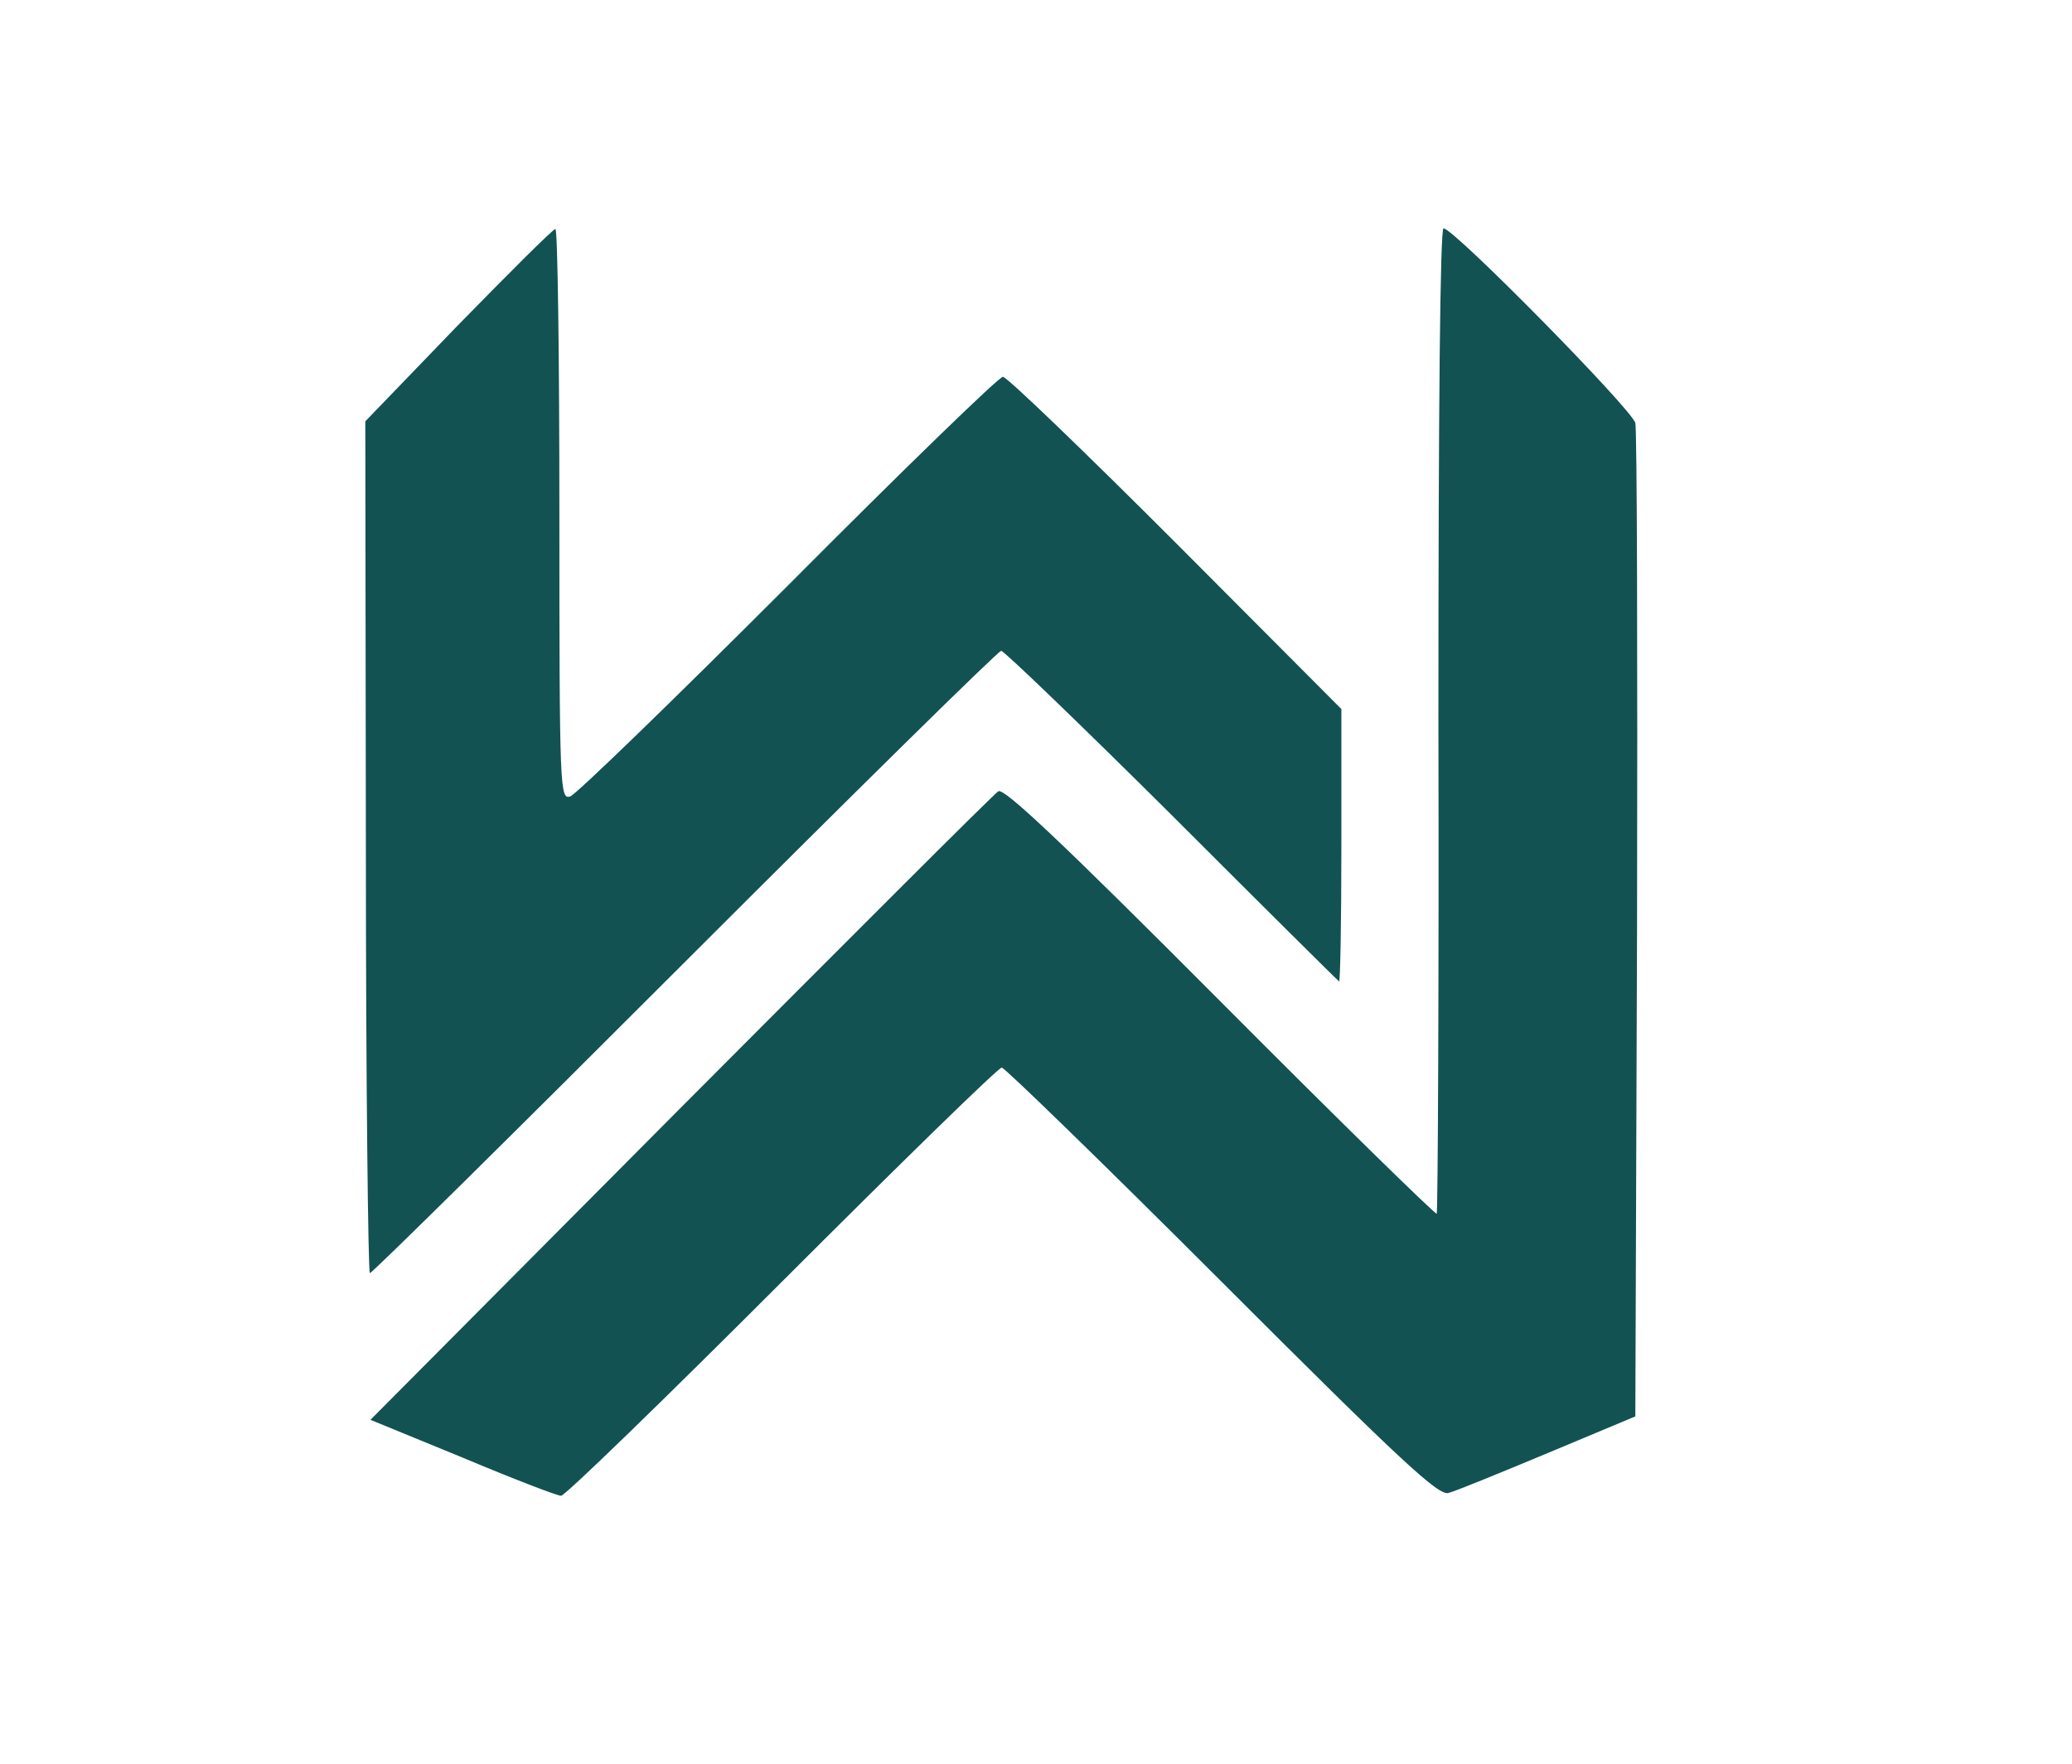 <?xml version="1.0" encoding="utf-8"?>
<svg version="1.0" width="363pt" height="309pt" viewBox="0 0 363 309" preserveAspectRatio="xMidYMid meet" xmlns="http://www.w3.org/2000/svg">
  <defs/>
  <g transform="translate(0,309) scale(0.1,-0.1)" fill="#000000" stroke="none">
    <path d="M802 2520 l-162 -168 1 -746 c0 -410 4 -746 7 -746 4 0 252 245 552&#10;545 300 300 549 545 554 545 5 0 139 -129 298 -287 159 -159 291 -290 294&#10;-292 2 -2 4 104 4 236 l0 241 -290 291 c-160 160 -296 291 -303 291 -7 0 -176&#10;-164 -376 -365 -200 -200 -372 -367 -382 -370 -18 -6 -19 11 -19 494 0 276 -3&#10;501 -7 500 -5 -1 -81 -77 -171 -169z" style="fill: rgb(18, 82, 82);"/>
    <path d="M2520 1829 c1 -474 -1 -863 -3 -865 -2 -2 -173 165 -379 372 -282&#10;283 -379 374 -389 368 -8 -5 -258 -255 -557 -555 l-543 -546 161 -66 c88 -37&#10;166 -67 173 -67 7 0 181 169 387 375 206 206 379 375 385 375 5 0 179 -169&#10;386 -376 317 -317 380 -375 397 -369 12 3 90 35 174 70 l153 64 3 858 c1 472&#10;0 869 -3 882 -6 24 -318 341 -336 341 -6 0 -9 -313 -9 -861z" style="fill: rgb(18, 82, 82);"/>
  </g>
</svg>